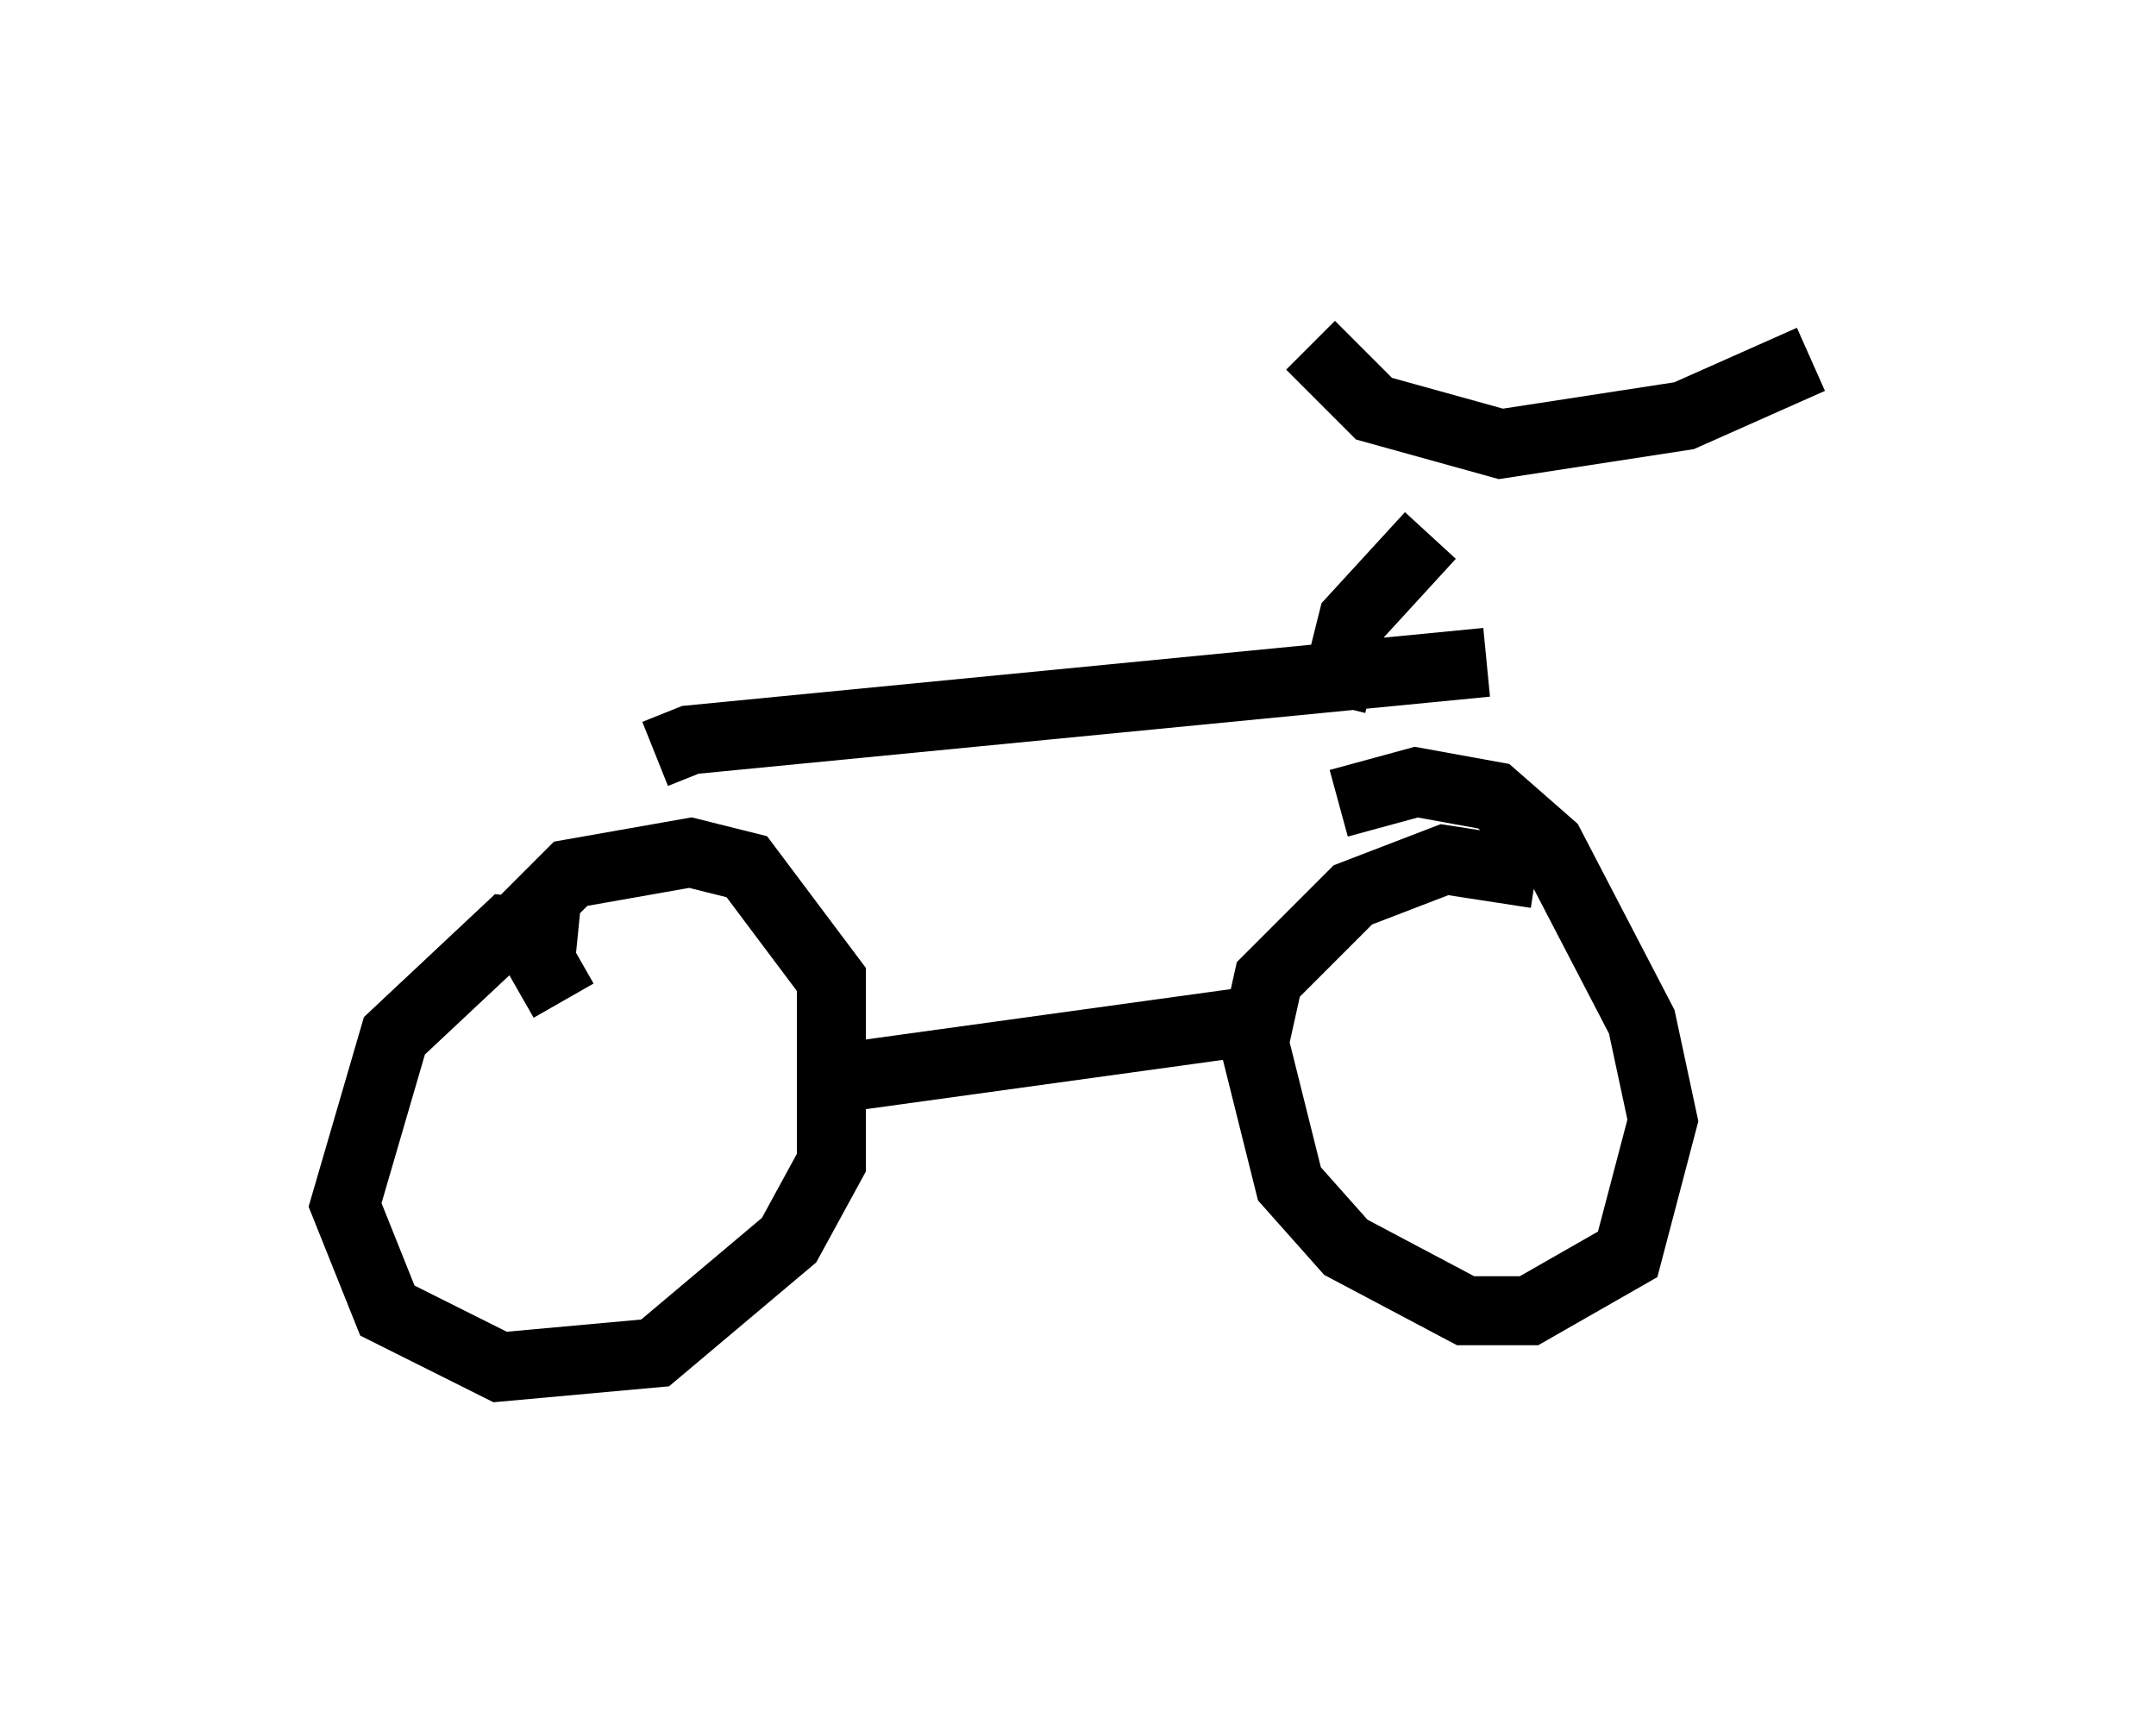 <?xml version="1.0" encoding="utf-8" ?>
<svg baseProfile="full" height="24.802" version="1.1" width="31.234" xmlns="http://www.w3.org/2000/svg" xmlns:ev="http://www.w3.org/2001/xml-events" xmlns:xlink="http://www.w3.org/1999/xlink"><defs /><rect fill="white" height="24.802" width="31.234" x="0" y="0" /><path d="M12.146, 10.308 m-0.715, -0.204 m-1.94, 0.817 l0.51, -0.204 11.536, -1.123 m-13.169, 3.981 l-1.021, -0.102 -1.633, 1.531 l-0.715, 2.45 0.613, 1.531 l1.633, 0.817 2.246, -0.204 l1.94, -1.633 0.613, -1.123 l0.0, -2.654 -1.225, -1.633 l-0.817, -0.204 -1.735, 0.306 l-0.51, 0.51 0.0, 0.613 l0.408, 0.715 m14.088, -1.838 l-1.327, -0.204 -1.327, 0.51 l-1.225, 1.225 -0.204, 0.919 l0.51, 2.042 0.817, 0.919 l1.735, 0.919 0.919, 0.0 l1.429, -0.817 0.51, -1.94 l-0.306, -1.429 -1.327, -2.552 l-0.817, -0.715 -1.123, -0.204 l-1.123, 0.306 m-0.408, -6.635 l0.919, 0.919 1.838, 0.51 l2.654, -0.408 1.838, -0.817 m-5.513, 2.552 l-1.123, 1.225 -0.306, 1.225 m-7.146, 5.41 l5.921, -0.817 " fill="none" stroke="black" stroke-width="1" /></svg>